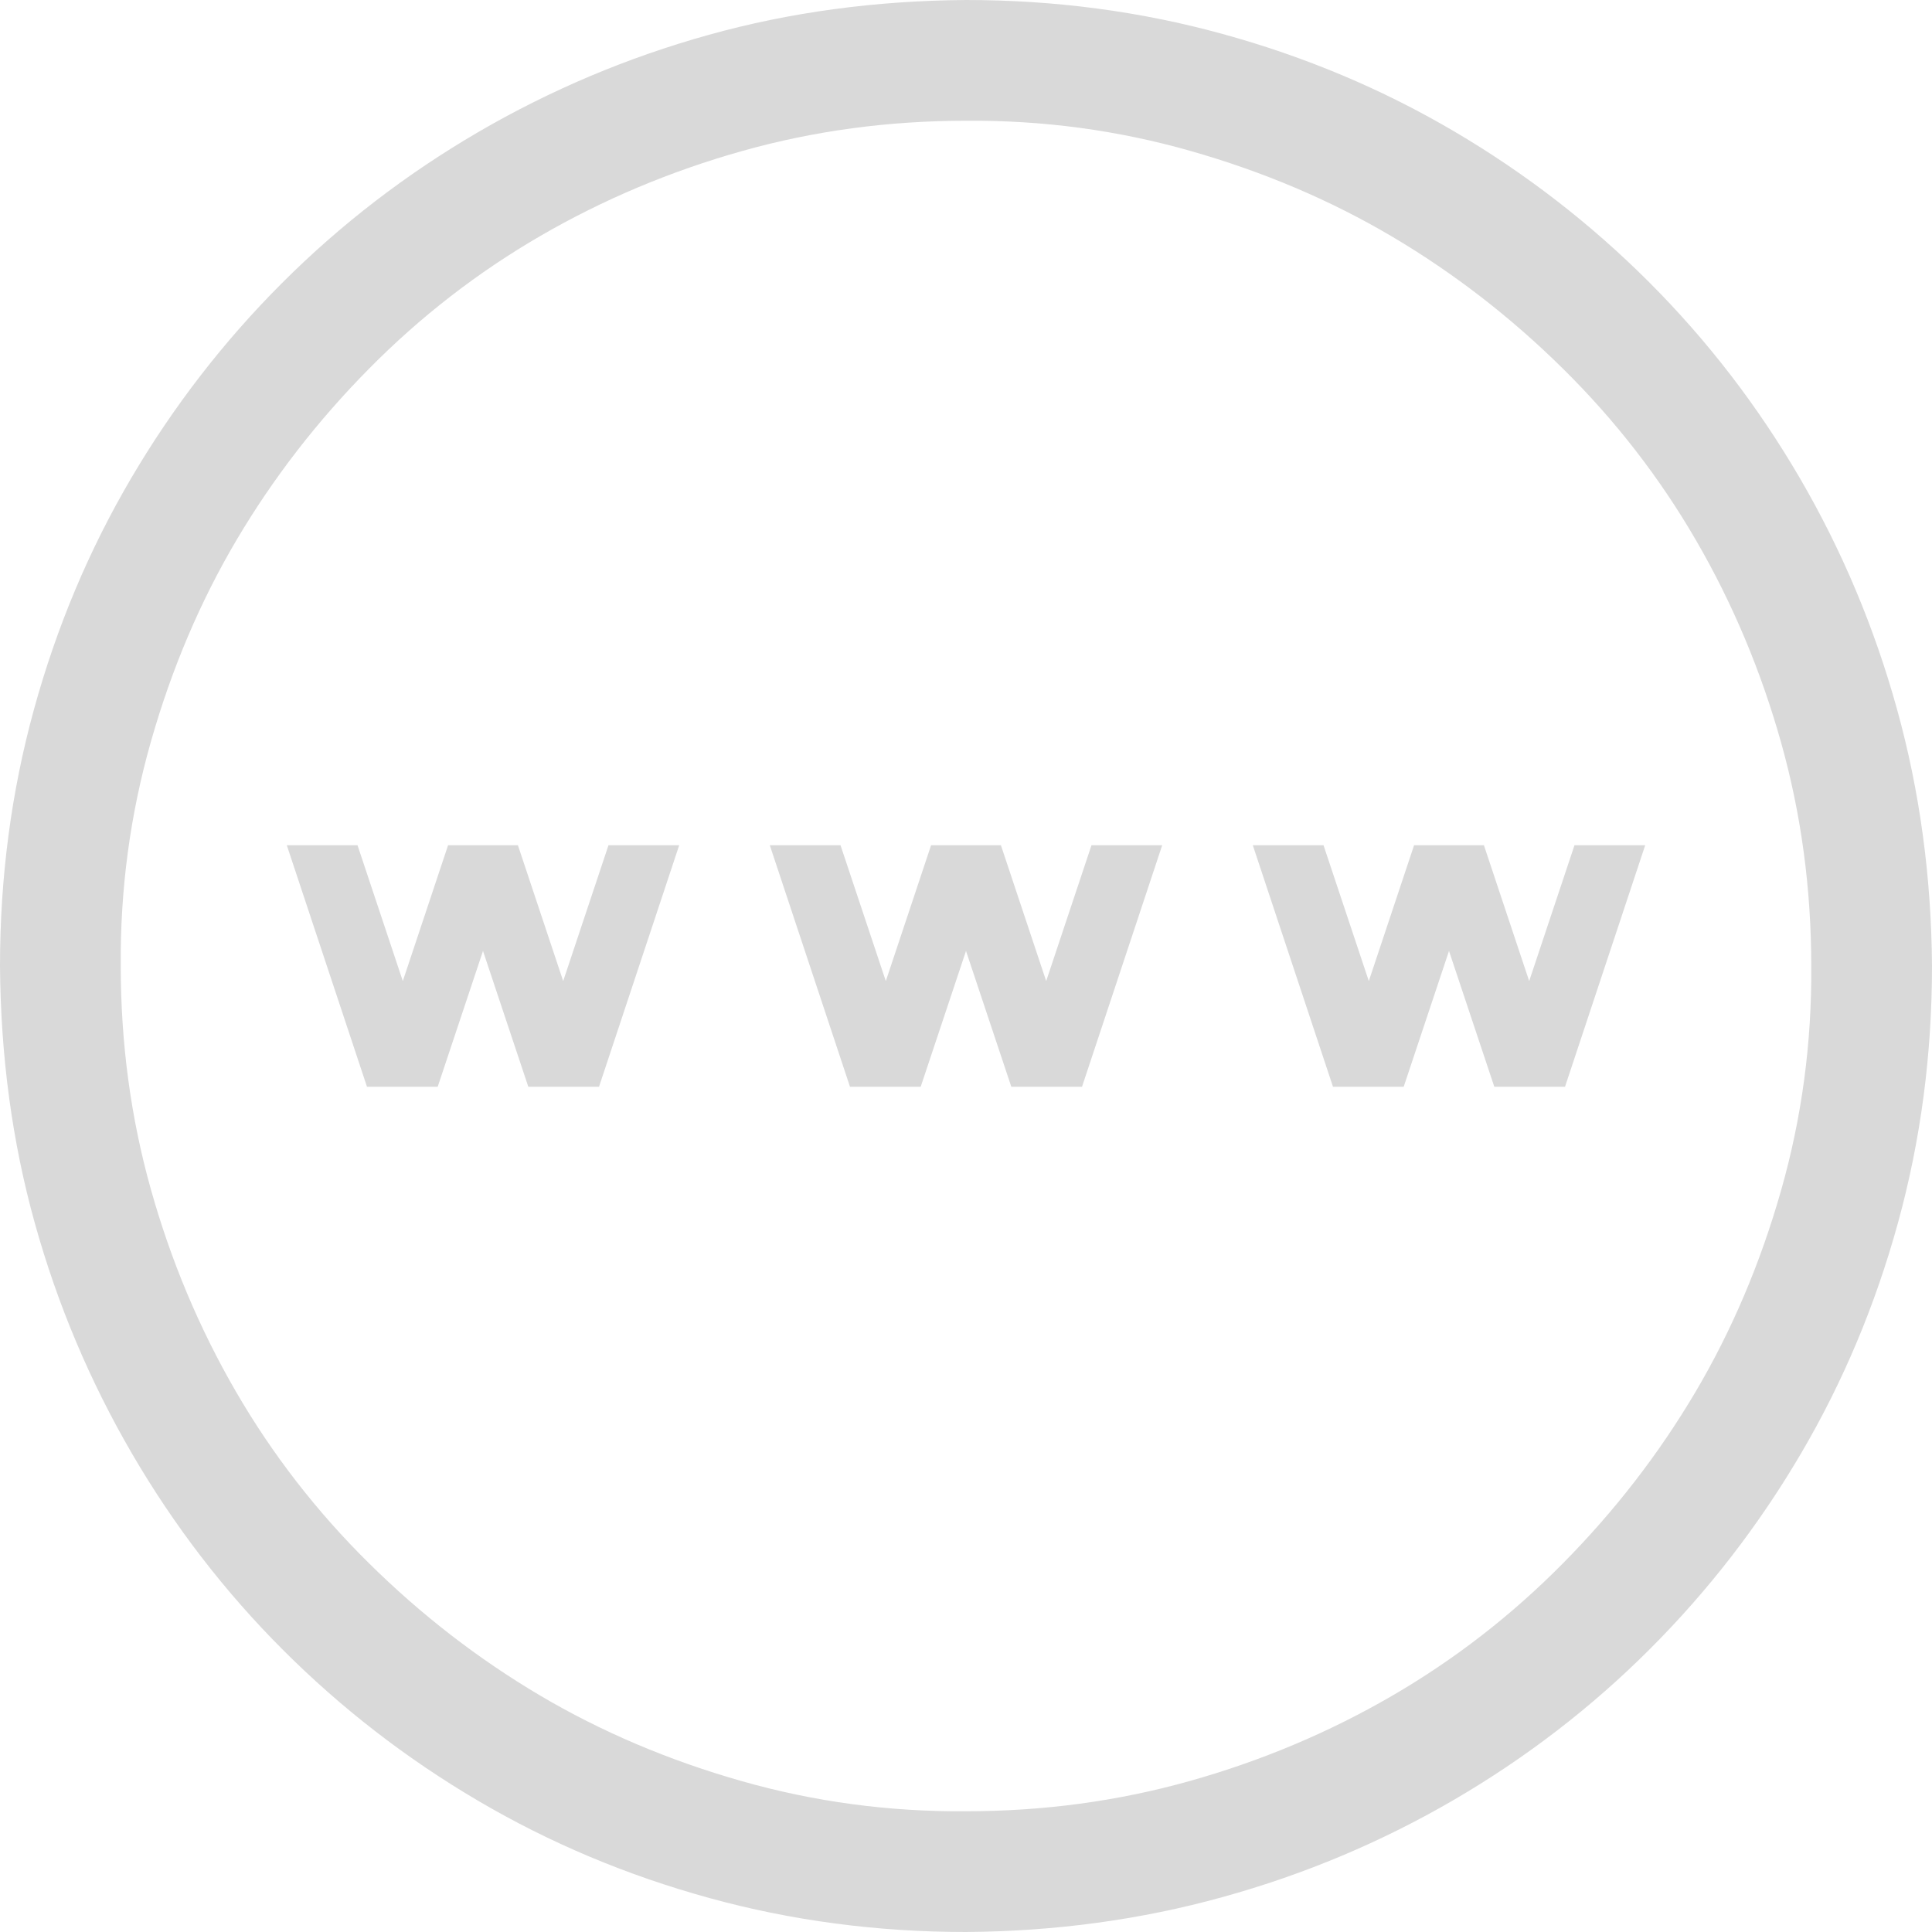 <svg width="40" height="40" viewBox="0 0 40 40" fill="none" xmlns="http://www.w3.org/2000/svg">
<path d="M20 0C21.836 0 23.607 0.234 25.312 0.703C27.018 1.172 28.613 1.842 30.098 2.715C31.582 3.587 32.93 4.629 34.141 5.84C35.352 7.051 36.393 8.405 37.266 9.902C38.138 11.4 38.809 12.995 39.277 14.688C39.746 16.38 39.987 18.151 40 20C40 21.836 39.766 23.607 39.297 25.312C38.828 27.018 38.158 28.613 37.285 30.098C36.413 31.582 35.371 32.93 34.16 34.141C32.949 35.352 31.595 36.393 30.098 37.266C28.6 38.138 27.005 38.809 25.312 39.277C23.62 39.746 21.849 39.987 20 40C18.164 40 16.393 39.766 14.688 39.297C12.982 38.828 11.387 38.158 9.902 37.285C8.418 36.413 7.07 35.371 5.859 34.16C4.648 32.949 3.607 31.595 2.734 30.098C1.862 28.6 1.191 27.012 0.723 25.332C0.254 23.652 0.013 21.875 0 20C0 18.164 0.234 16.393 0.703 14.688C1.172 12.982 1.842 11.387 2.715 9.902C3.587 8.418 4.629 7.07 5.84 5.859C7.051 4.648 8.405 3.607 9.902 2.734C11.4 1.862 12.988 1.191 14.668 0.723C16.348 0.254 18.125 0.013 20 0ZM20 37.5C21.602 37.5 23.145 37.292 24.629 36.875C26.113 36.458 27.506 35.872 28.809 35.117C30.111 34.362 31.296 33.444 32.363 32.363C33.431 31.283 34.342 30.104 35.098 28.828C35.853 27.552 36.445 26.159 36.875 24.648C37.305 23.138 37.513 21.588 37.5 20C37.5 18.398 37.292 16.855 36.875 15.371C36.458 13.887 35.872 12.493 35.117 11.191C34.362 9.889 33.444 8.704 32.363 7.637C31.283 6.569 30.104 5.658 28.828 4.902C27.552 4.147 26.159 3.555 24.648 3.125C23.138 2.695 21.588 2.487 20 2.5C18.398 2.5 16.855 2.708 15.371 3.125C13.887 3.542 12.493 4.128 11.191 4.883C9.889 5.638 8.704 6.556 7.637 7.637C6.569 8.717 5.658 9.896 4.902 11.172C4.147 12.448 3.555 13.841 3.125 15.352C2.695 16.862 2.487 18.412 2.5 20C2.5 21.602 2.708 23.145 3.125 24.629C3.542 26.113 4.128 27.506 4.883 28.809C5.638 30.111 6.556 31.296 7.637 32.363C8.717 33.431 9.896 34.342 11.172 35.098C12.448 35.853 13.841 36.445 15.352 36.875C16.862 37.305 18.412 37.513 20 37.5ZM31.66 20.312L32.598 17.5H34.062L32.402 22.5H30.938L30 19.688L29.062 22.5H27.598L25.938 17.5H27.402L28.34 20.312L29.277 17.5H30.723L31.66 20.312ZM22.598 17.5H24.062L22.402 22.5H20.938L20 19.688L19.062 22.5H17.598L15.938 17.5H17.402L18.34 20.312L19.277 17.5H20.723L21.66 20.312L22.598 17.5ZM12.598 17.5H14.062L12.402 22.5H10.938L10 19.688L9.062 22.5H7.598L5.938 17.5H7.402L8.34 20.312L9.277 17.5H10.723L11.66 20.312L12.598 17.5Z" fill="#D9D9D9"/>
</svg>
